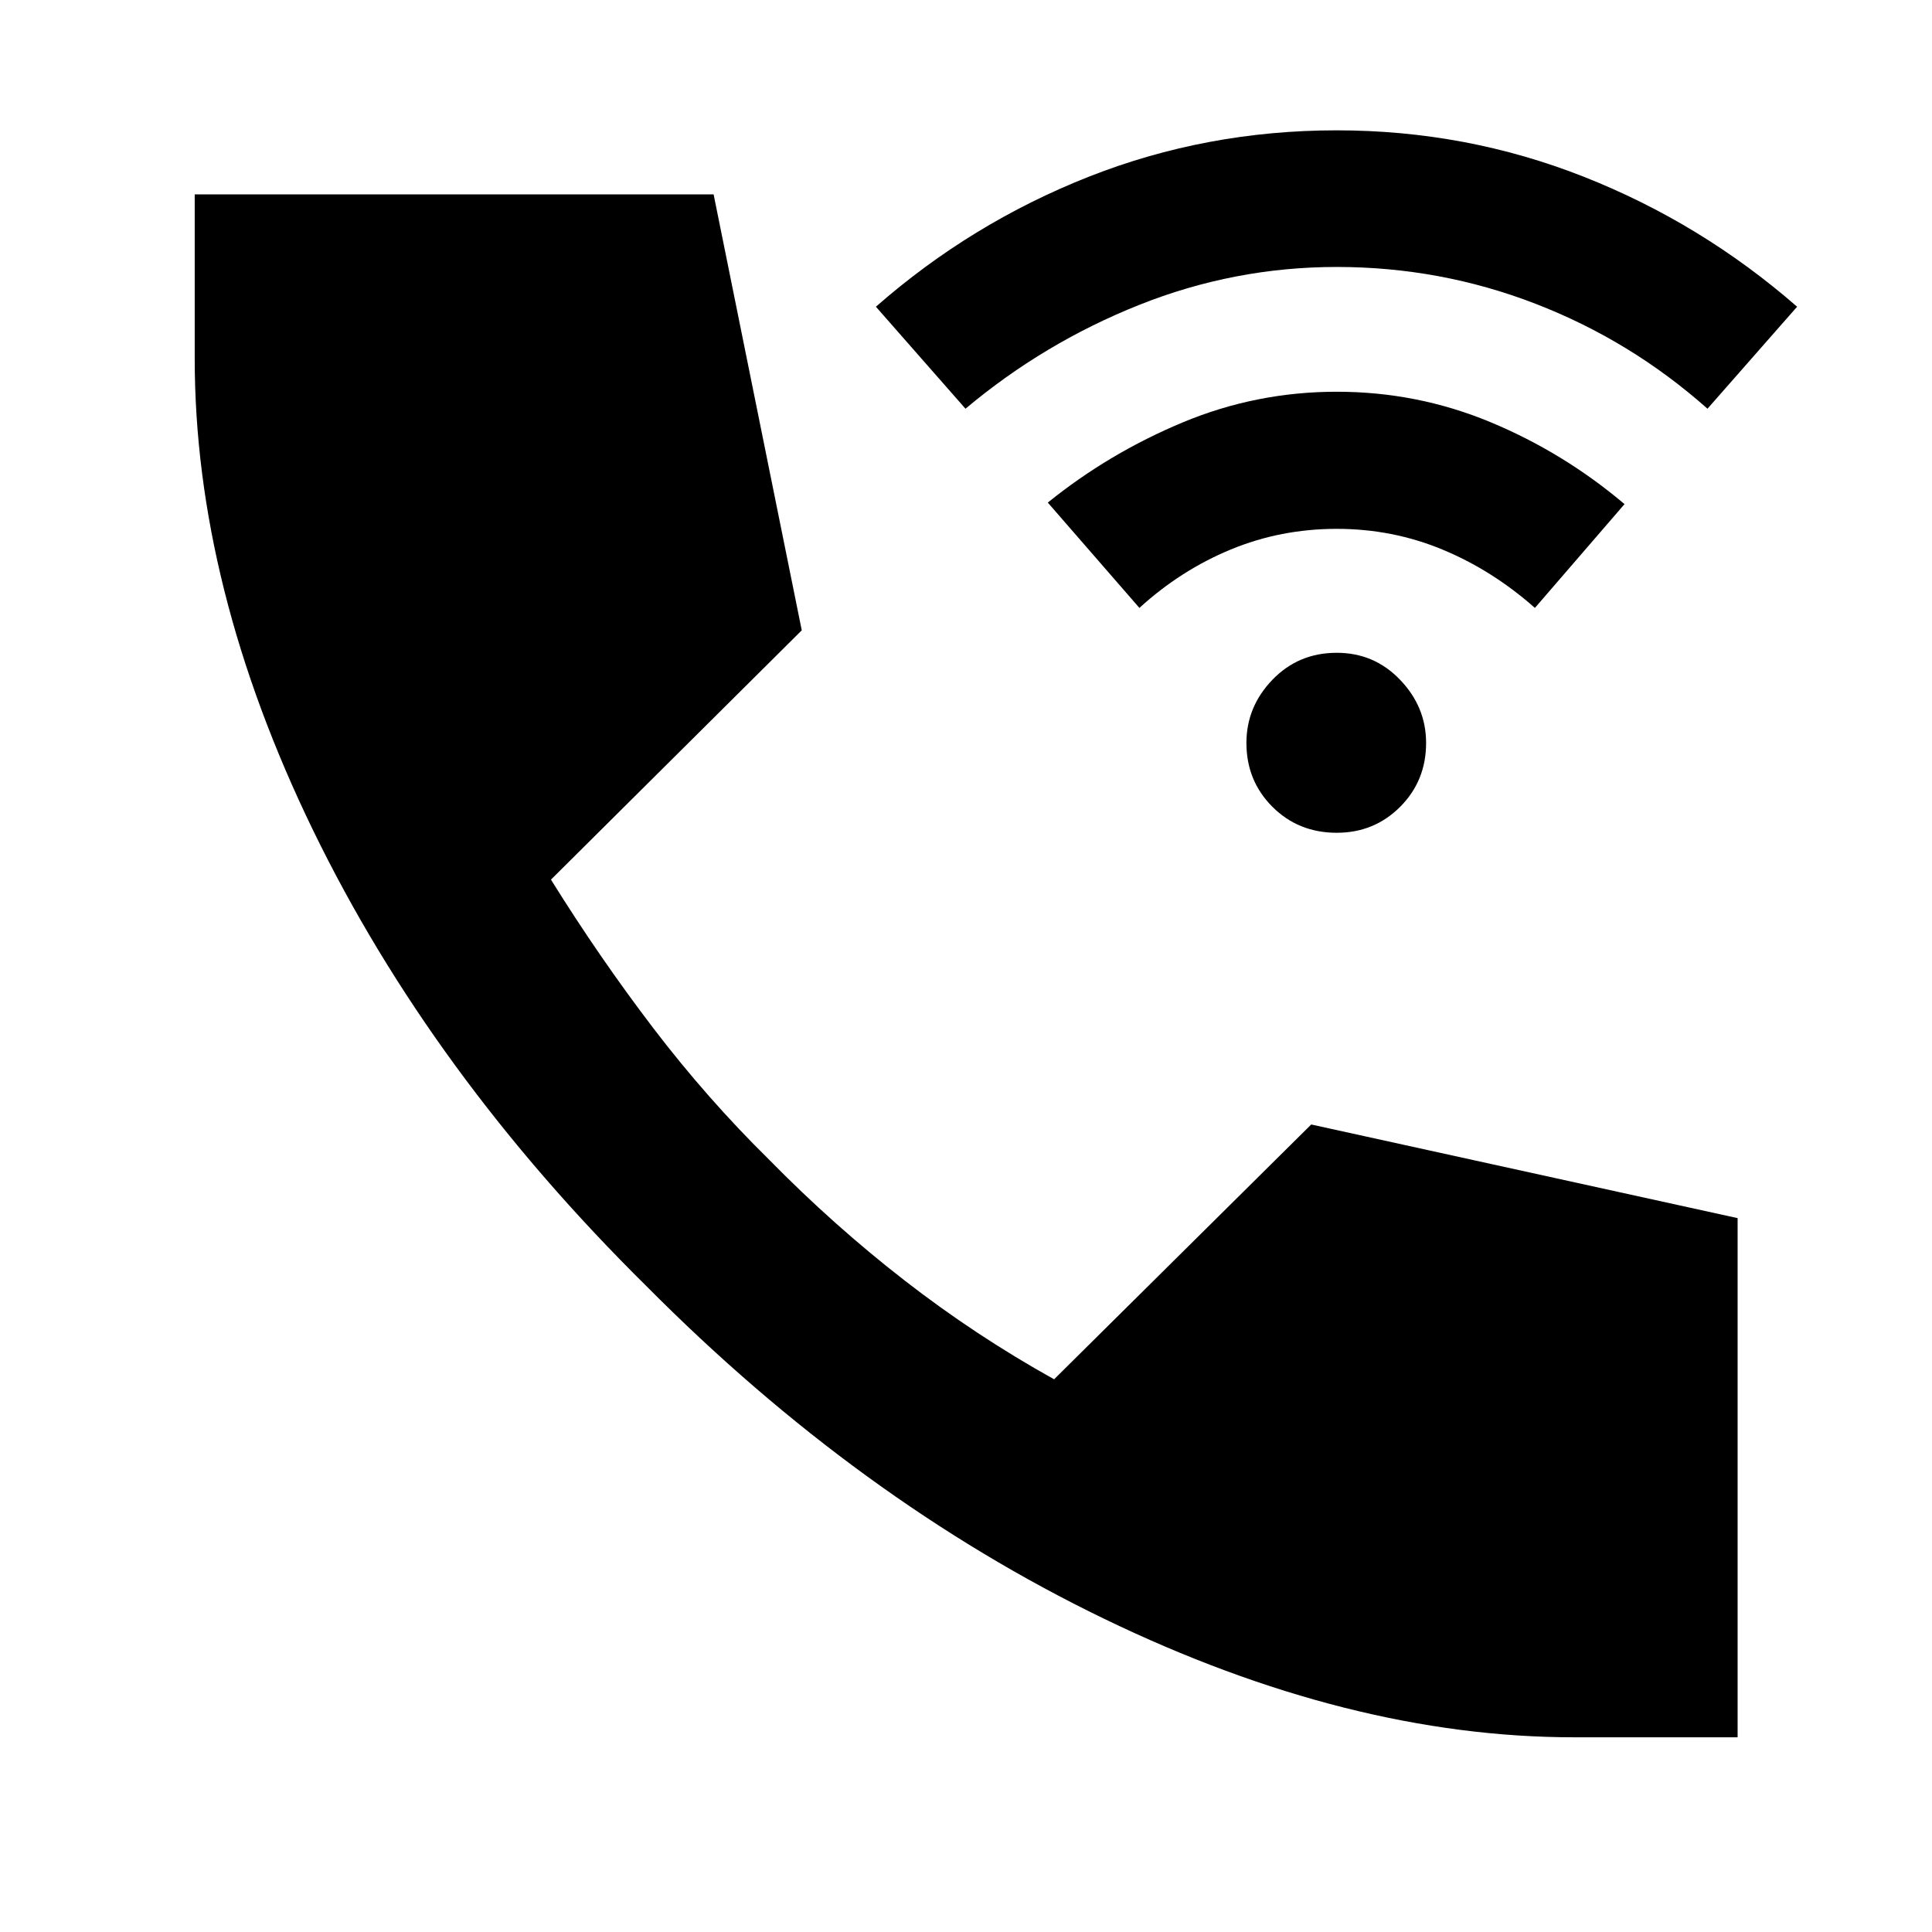 <svg xmlns="http://www.w3.org/2000/svg" height="40" viewBox="0 -960 960 960" width="40"><path d="M782.16-96.75q-111.72 0-233.51-58.88-121.79-58.88-227.37-165.22-106.92-105.59-165.73-226.62-58.8-121.03-58.8-234.45v-81.49h257.84l43.8 216.61-124.62 123.88q24.11 38.74 50.86 73.81 26.76 35.07 57.72 65.53 31.87 32.46 67.19 59.88 35.32 27.43 74.24 49.06l127.76-126.61 211.87 46.53v257.97h-81.25ZM664.22-546.2q-19.05 0-31.97-12.91-12.91-12.91-12.91-31.72 0-17.99 12.91-31.39 12.92-13.41 31.97-13.41 18.65 0 31.52 13.46 12.88 13.45 12.88 31.34 0 18.81-12.88 31.72-12.87 12.91-31.52 12.91Zm-98.05-111.73-45.52-52.34q30.42-24.57 67-39.83 36.58-15.25 76.57-15.25 39.98 0 76.32 15.09 36.34 15.1 66.68 40.75l-44.53 51.58q-21.19-18.75-46-29.02t-52.47-10.27q-27.83 0-52.68 10.27-24.84 10.27-45.37 29.02Zm-86.42-98.98-44.52-50.68q47.39-41.56 105.81-64.61 58.43-23.04 123.18-23.04 64.25 0 122.69 23.04 58.43 23.05 106.06 64.61l-44.53 50.68q-38.14-33.86-85.45-52.15-47.32-18.29-98.77-18.29-50.86 0-98.17 18.86-47.32 18.86-86.3 51.58Z"/></svg>